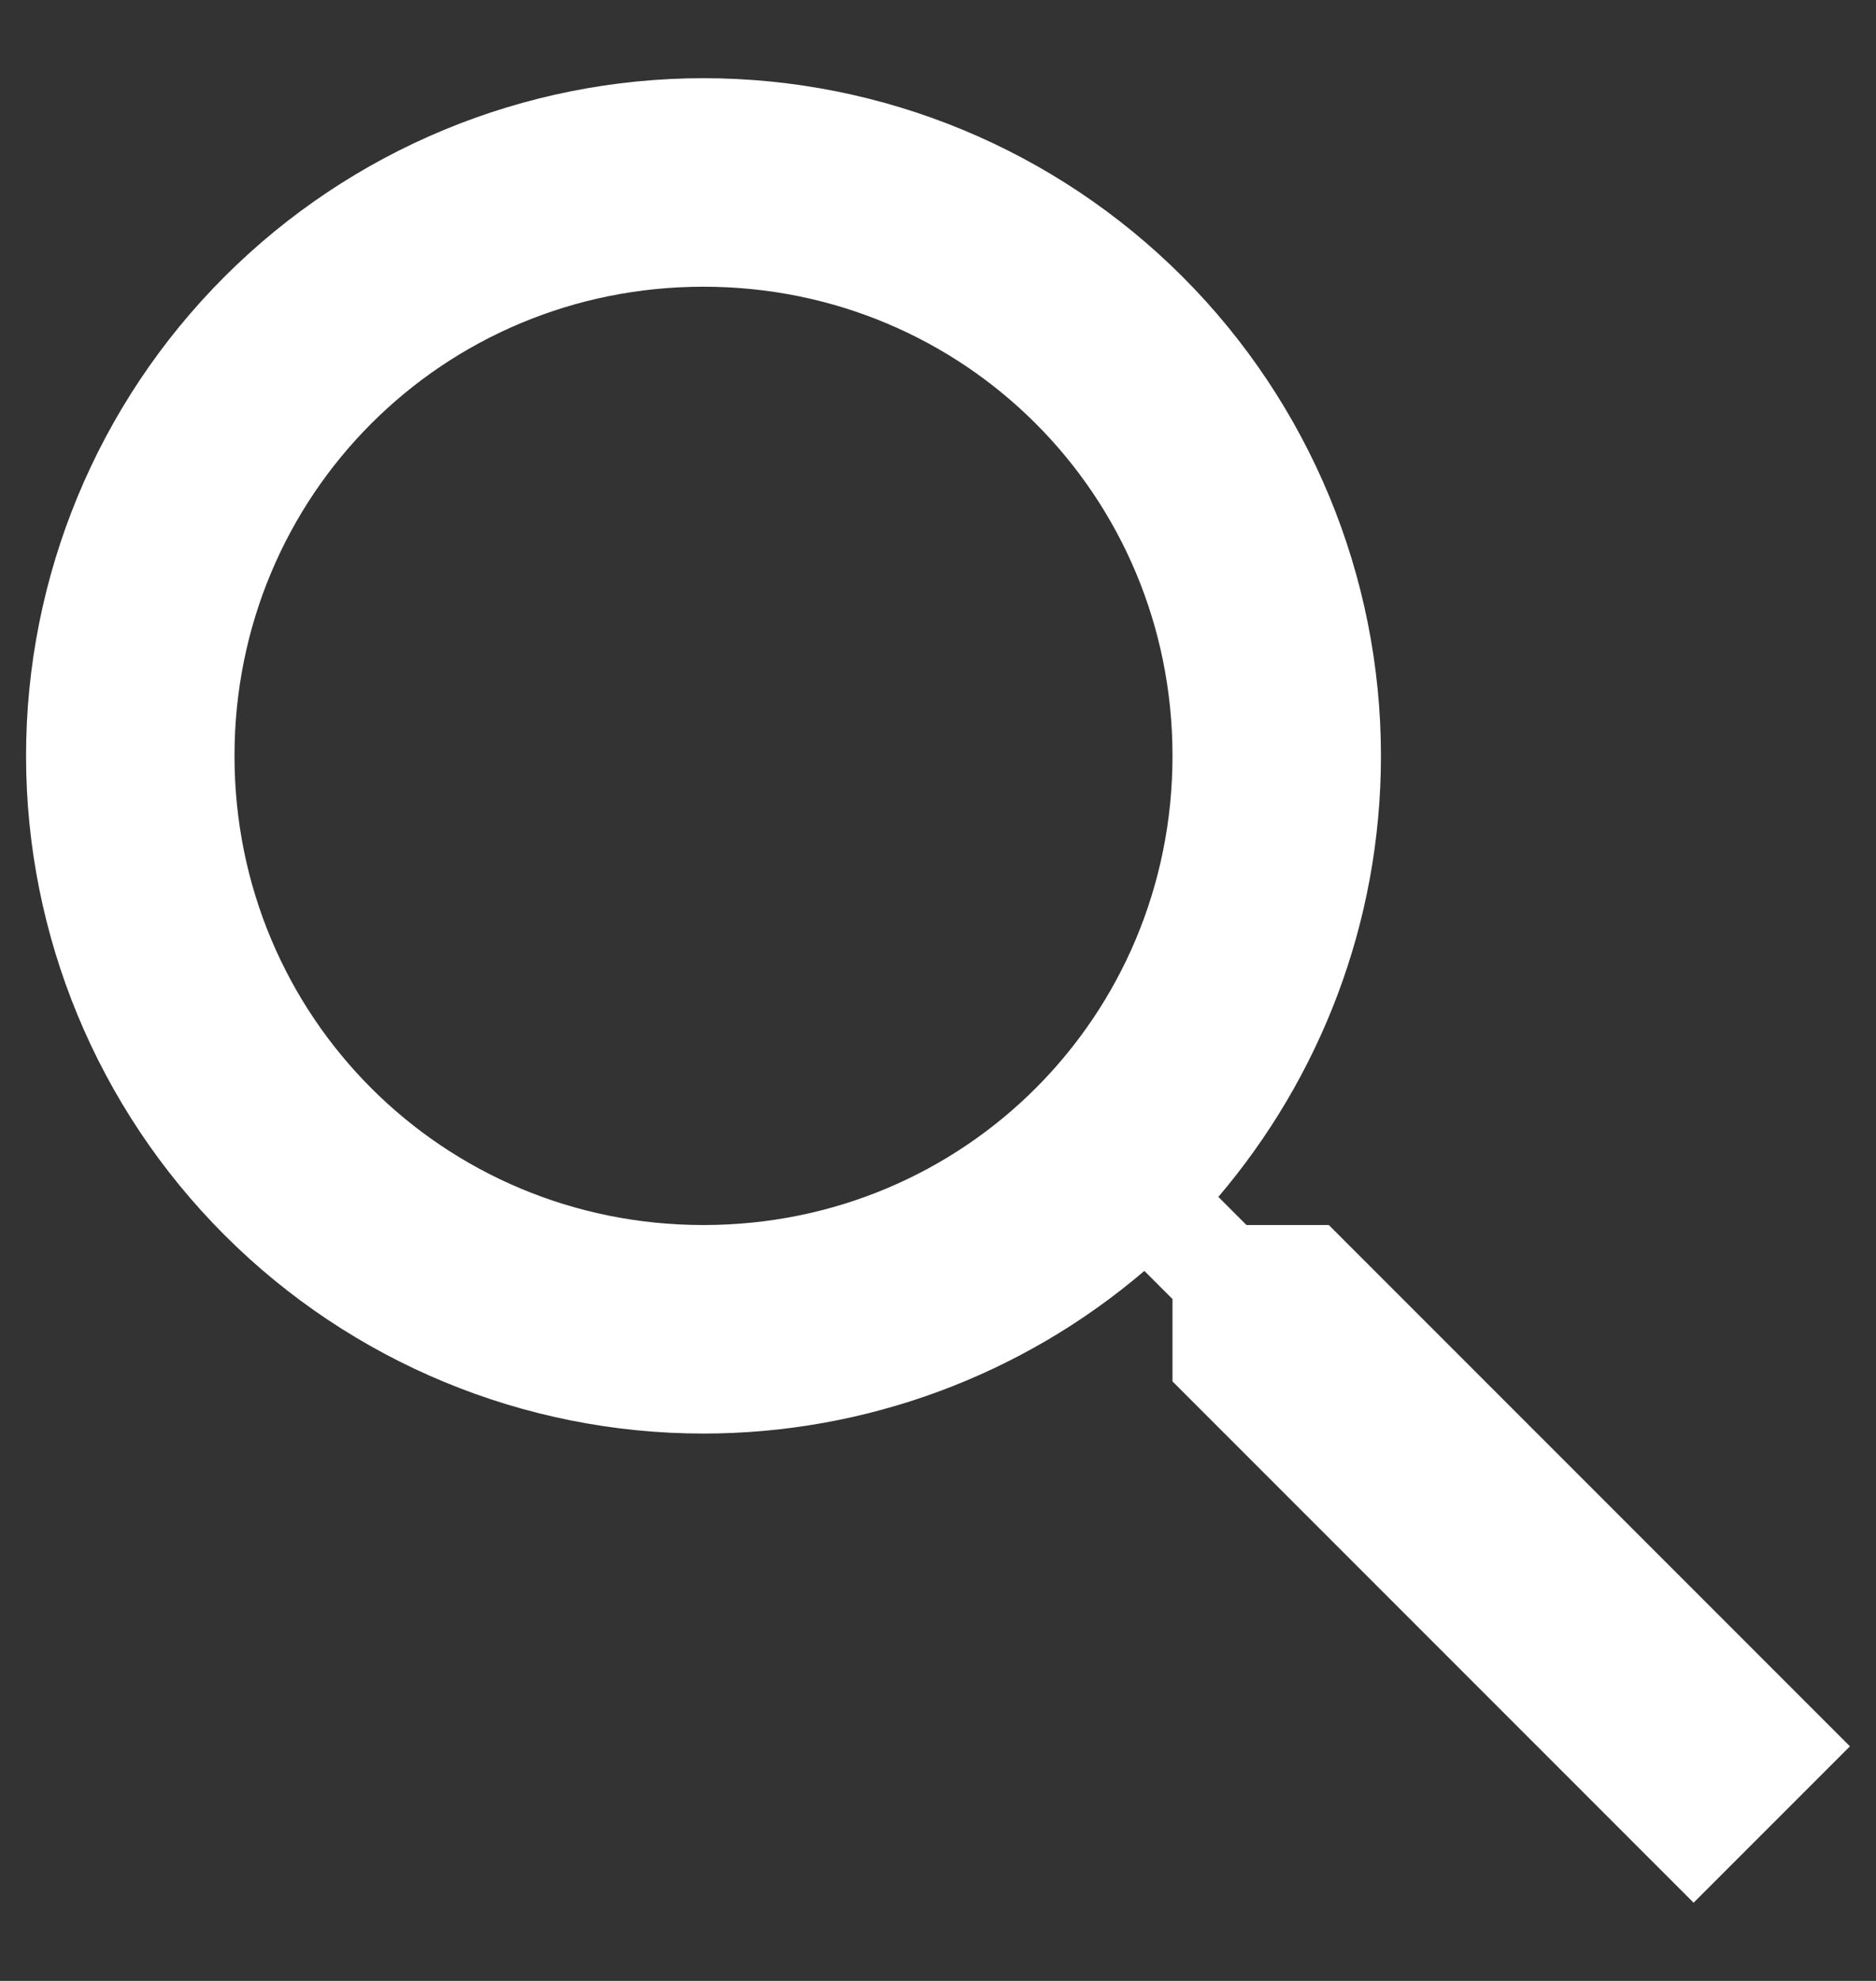 <svg width="18" height="19" viewBox="0 0 18 19" fill="none" xmlns="http://www.w3.org/2000/svg">
<rect x="0" y="0" width="18" height="19" fill="#333333" stroke="none"/>
<path d="M6.75 0.75C8.474 0.75 10.127 1.435 11.346 2.654C12.565 3.873 13.25 5.526 13.25 7.25C13.25 8.86 12.66 10.34 11.69 11.48L11.96 11.75H12.75L17.75 16.75L16.25 18.25L11.25 13.25V12.46L10.98 12.19C9.801 13.197 8.301 13.75 6.75 13.75C5.026 13.75 3.373 13.065 2.154 11.846C0.935 10.627 0.25 8.974 0.25 7.25C0.25 5.526 0.935 3.873 2.154 2.654C3.373 1.435 5.026 0.75 6.75 0.75ZM6.75 2.75C4.25 2.75 2.25 4.75 2.25 7.25C2.25 9.75 4.25 11.75 6.75 11.75C9.25 11.75 11.25 9.75 11.25 7.25C11.25 4.75 9.25 2.75 6.75 2.75Z" fill="white"/>
</svg>
